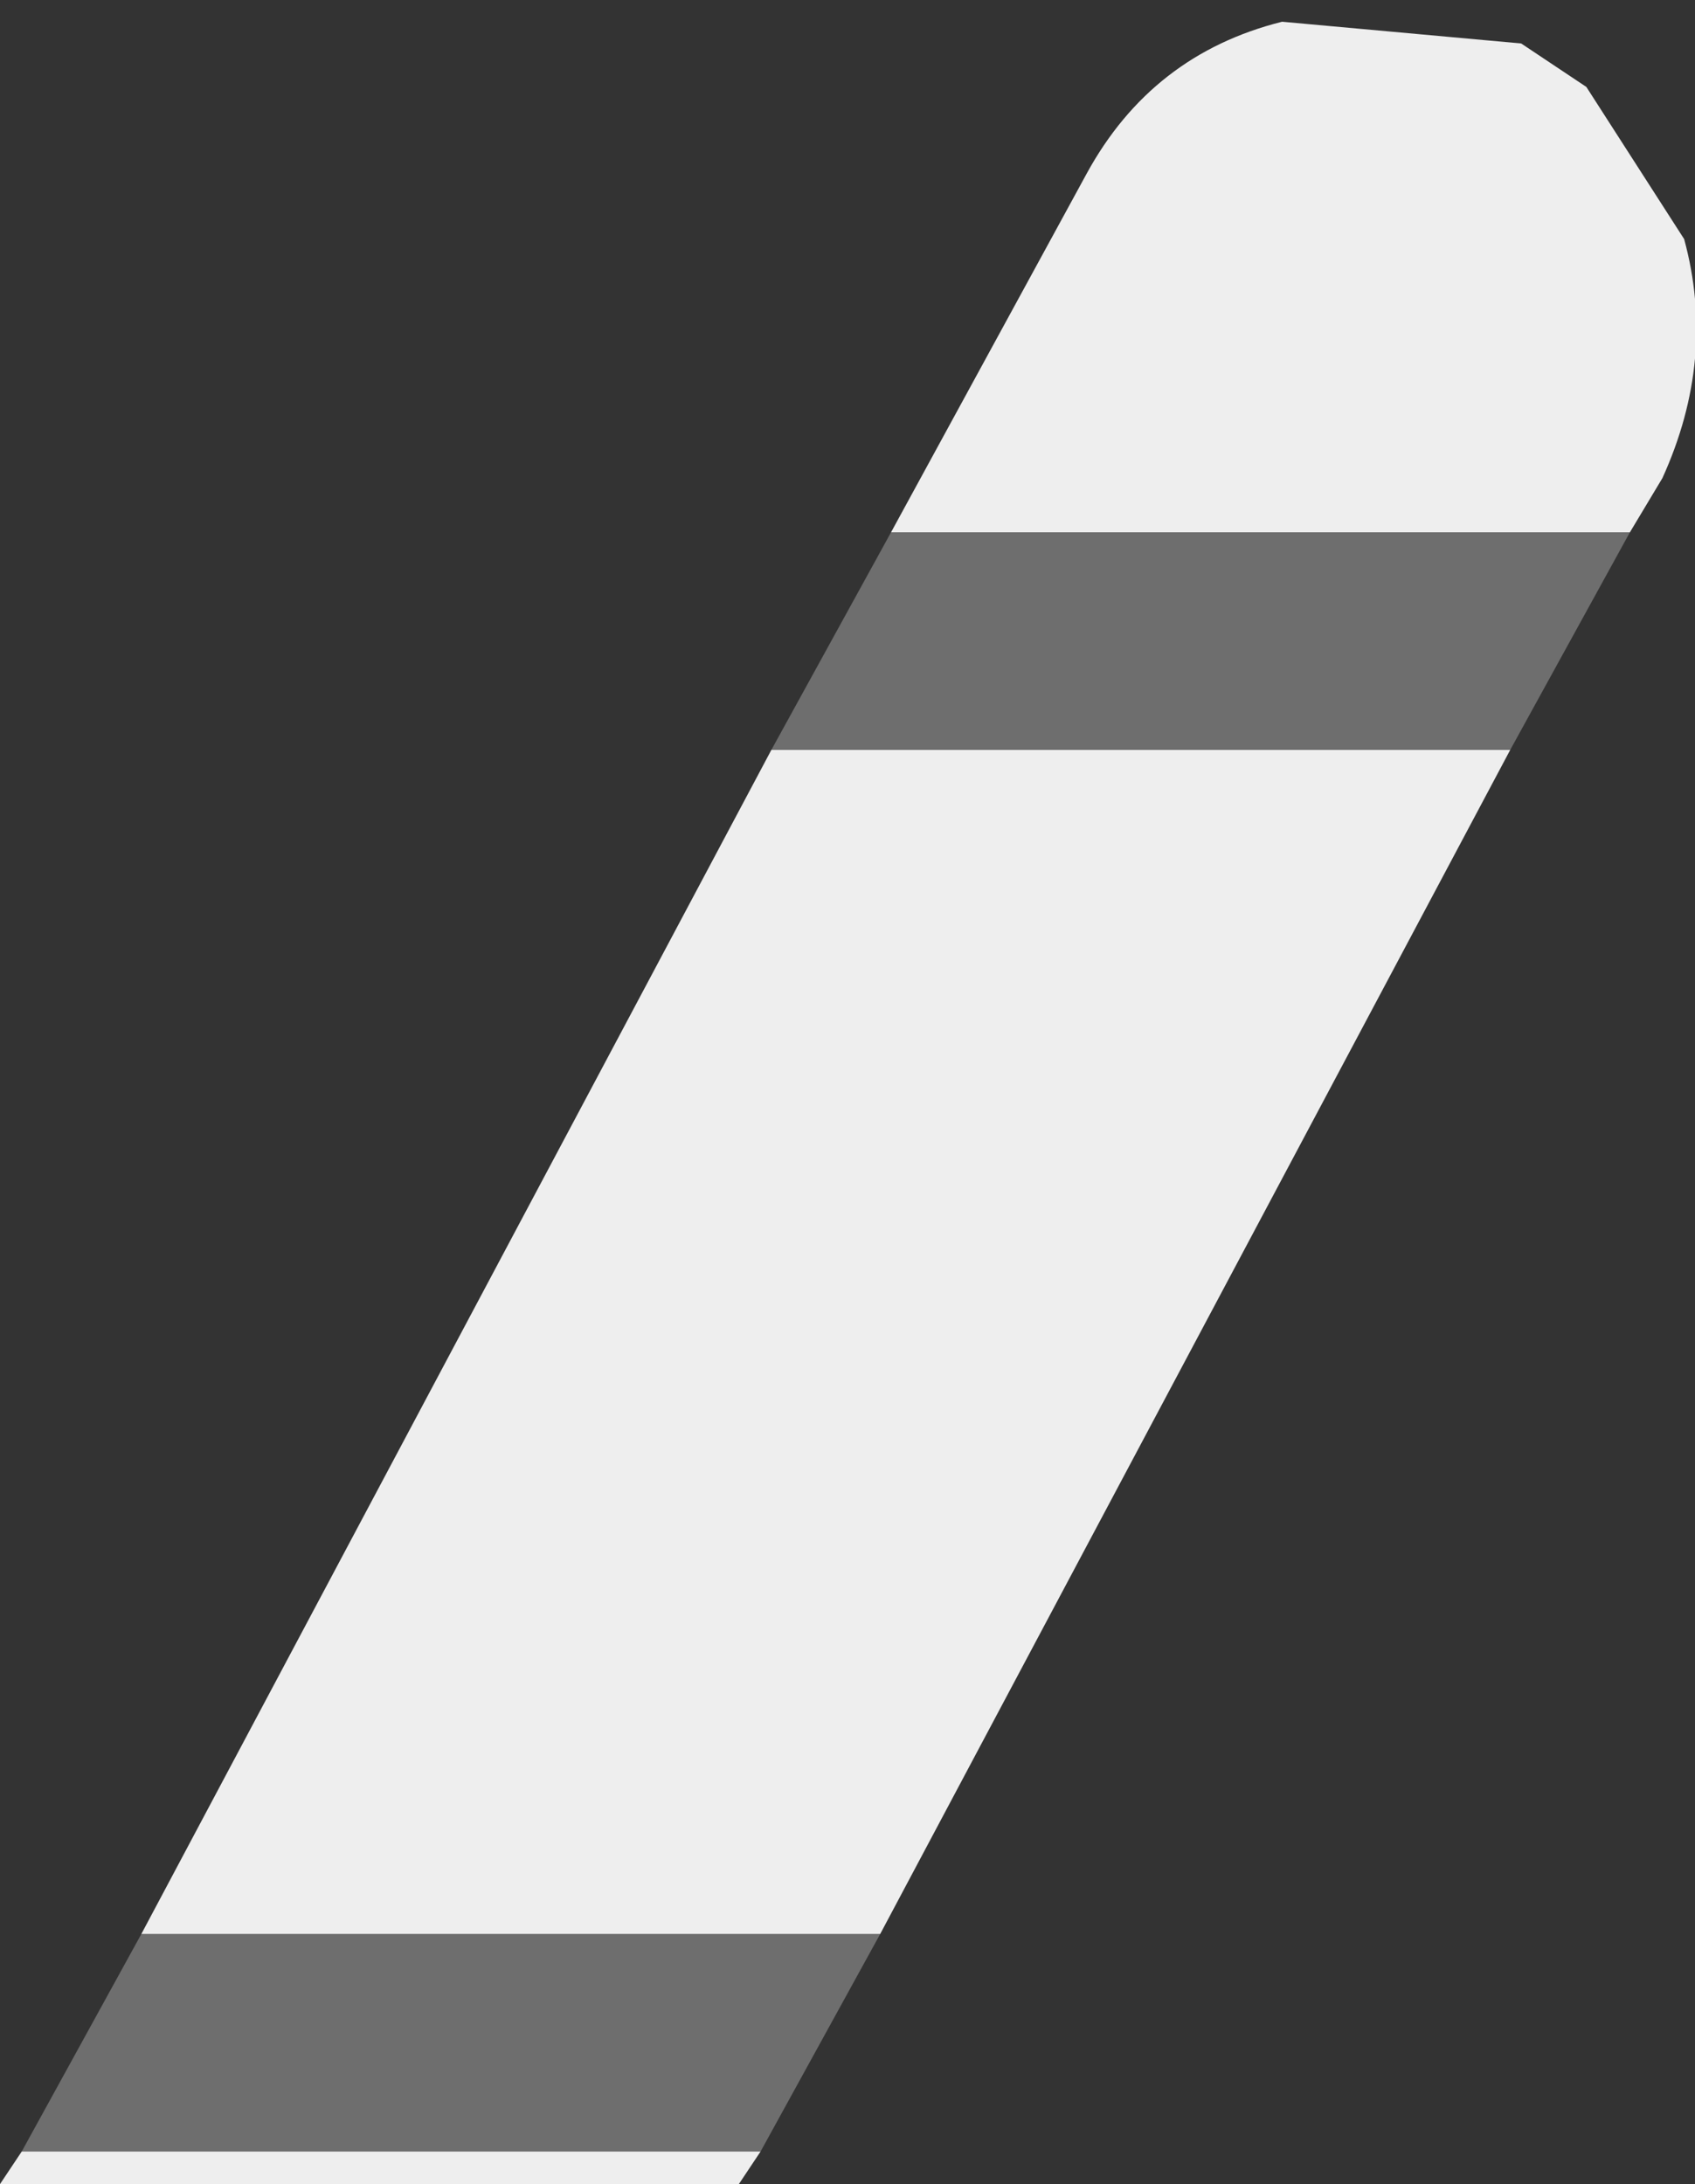 <?xml version="1.0" encoding="UTF-8" standalone="no"?>
<svg xmlns:xlink="http://www.w3.org/1999/xlink" height="10.05px" width="7.8px" xmlns="http://www.w3.org/2000/svg">
  <rect width="100%" height="100%" fill="#333333" stroke="none"/>
  <g transform="matrix(1, 0, 0, 1, -4.75, 19.95)">
    <path d="M8.85 -17.5 L9.75 -19.15 Q10.05 -19.7 10.65 -19.85 L11.75 -19.75 12.05 -19.55 12.5 -18.85 Q12.65 -18.3 12.4 -17.75 L12.25 -17.5 8.85 -17.5 M11.7 -16.5 L8.8 -11.05 5.4 -11.05 8.3 -16.5 11.7 -16.5 M8.25 -10.05 L8.15 -9.9 4.75 -9.9 4.85 -10.05 8.25 -10.05" fill="#eeeeee" fill-rule="evenodd" stroke="none"/>
    <path d="M12.25 -17.5 L11.7 -16.5 8.3 -16.5 8.85 -17.5 12.25 -17.5 M8.8 -11.05 L8.25 -10.05 4.85 -10.05 5.4 -11.05 8.8 -11.05" fill="#6e6e6e" fill-rule="evenodd" stroke="none"/>
  </g>
</svg>
